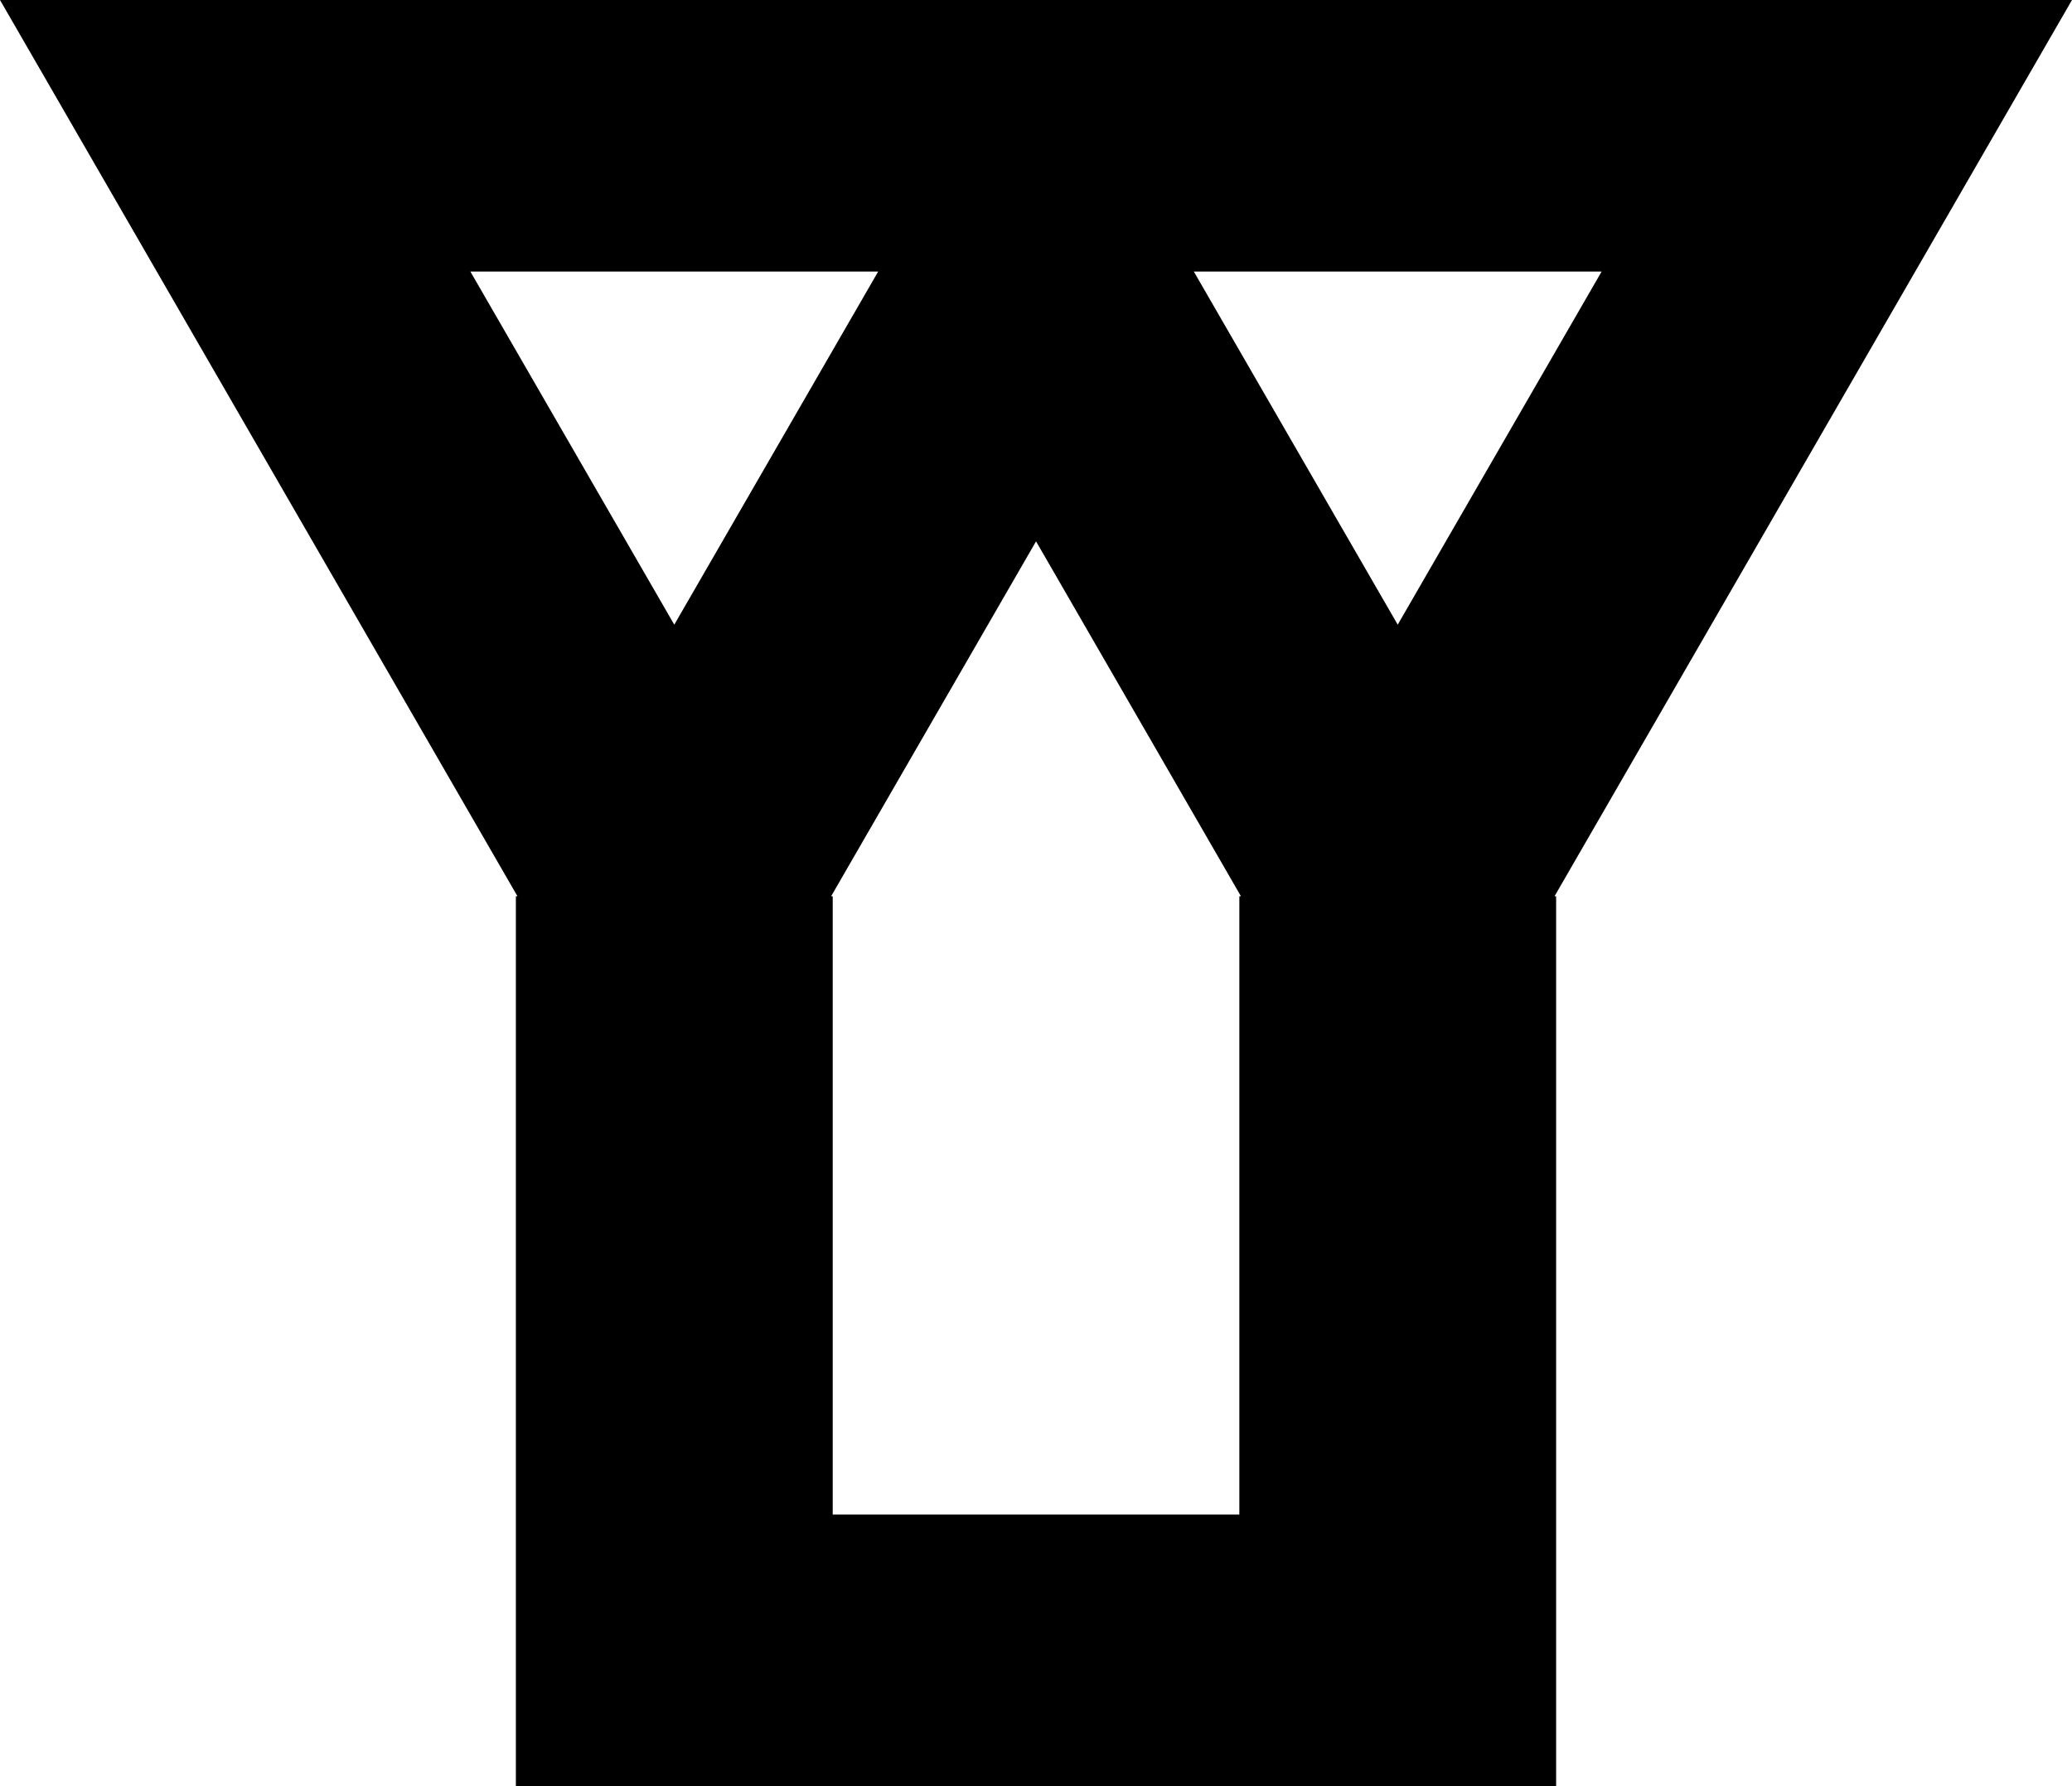 <svg data-name="Layer 1" xmlns="http://www.w3.org/2000/svg" viewBox="0 0 591.75 510.12"><path d="M591.75 0H0l147.79 255.98h-.46v254.14h297.09V255.98h-.46L591.75 0ZM457.41 77.56l-58.23 100.85-58.23-100.85H457.4Zm-206.61 0-58.23 100.85-58.23-100.85h116.45Zm-12.98 354.99V255.98h-.46l58.53-101.37 58.52 101.37h-.46v176.58H237.83Z"></path></svg>